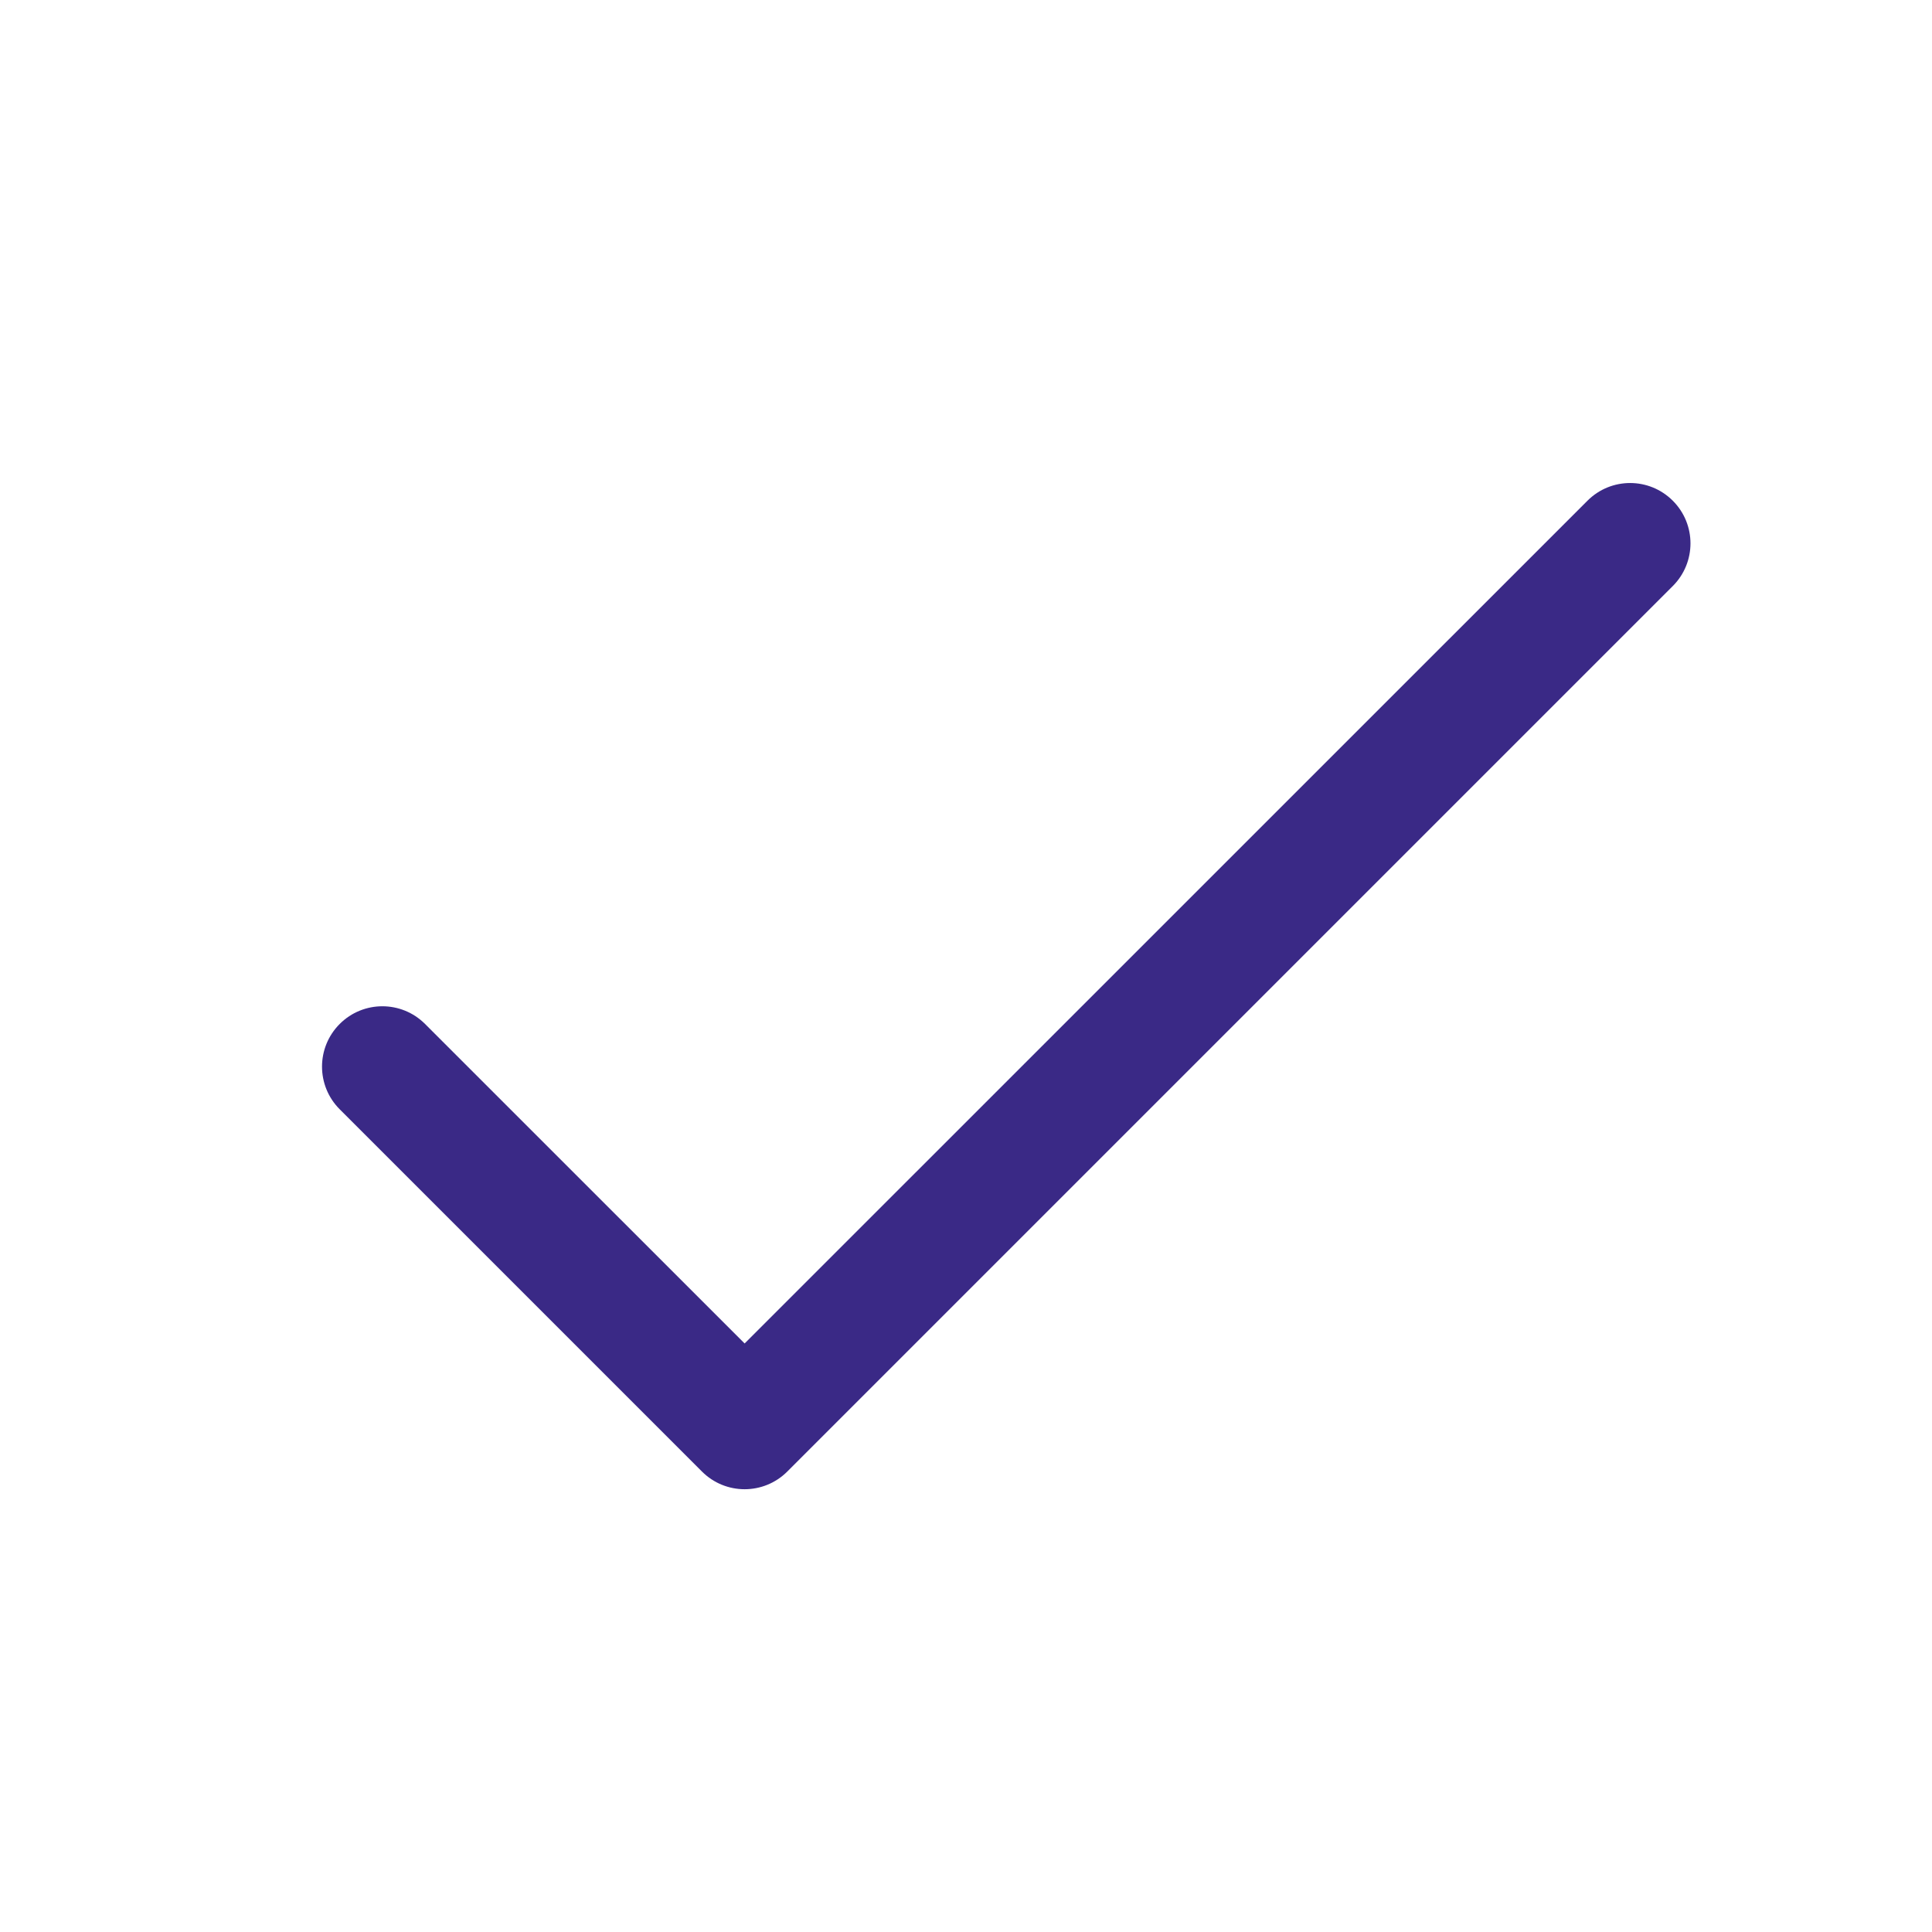 <svg width="24" height="24" viewBox="0 0 24 24" fill="none" xmlns="http://www.w3.org/2000/svg">
<path d="M5.28 12.72C4.987 12.427 4.513 12.427 4.22 12.72C3.927 13.013 3.927 13.487 4.22 13.78L8.72 18.28C9.013 18.573 9.487 18.573 9.78 18.28L20.78 7.28C21.073 6.987 21.073 6.513 20.78 6.22C20.487 5.927 20.013 5.927 19.72 6.22L9.25 16.689L5.28 12.72Z" fill="#3A2986"/>
</svg>
